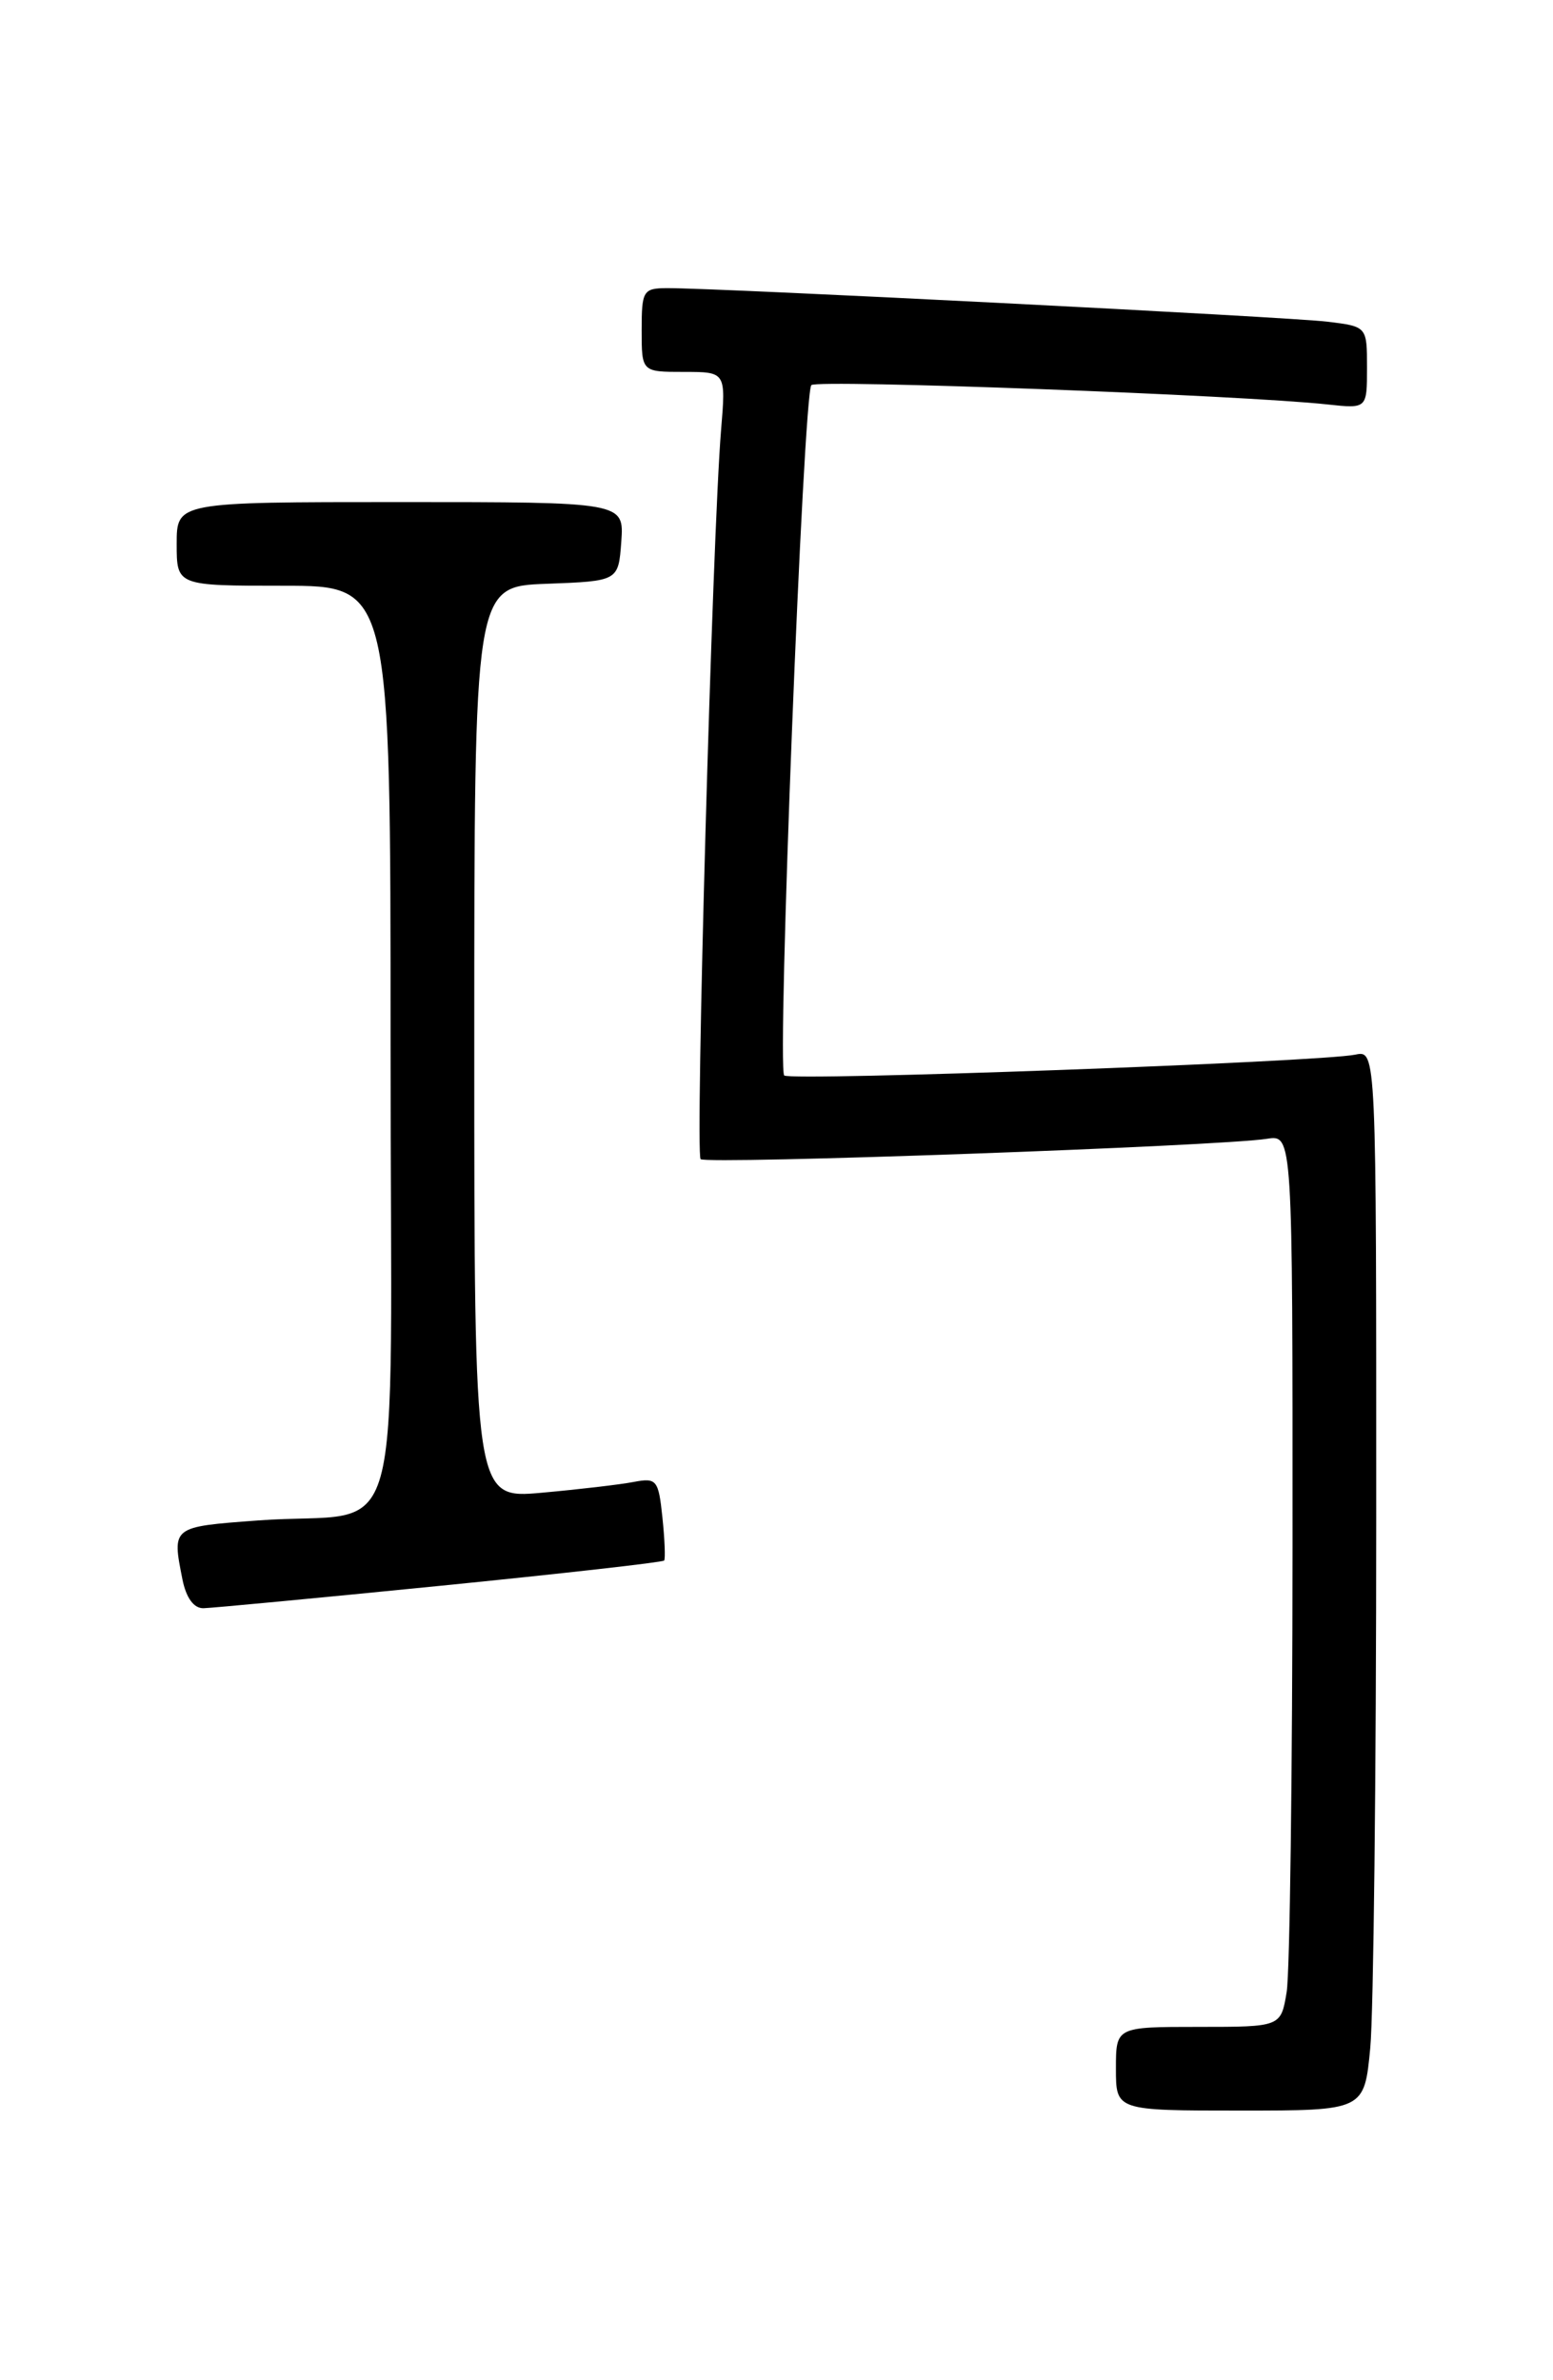 <?xml version="1.0" encoding="UTF-8" standalone="no"?>
<!DOCTYPE svg PUBLIC "-//W3C//DTD SVG 1.1//EN" "http://www.w3.org/Graphics/SVG/1.1/DTD/svg11.dtd" >
<svg xmlns="http://www.w3.org/2000/svg" xmlns:xlink="http://www.w3.org/1999/xlink" version="1.1" viewBox="0 0 167 256">
 <g >
 <path fill="currentColor"
d=" M 147.35 220.25 C 147.70 216.54 147.99 190.88 147.99 163.23 C 148.00 112.96 148.00 112.96 145.75 113.43 C 141.87 114.23 84.97 116.30 84.33 115.67 C 83.53 114.87 86.38 42.28 87.25 41.42 C 87.88 40.79 133.62 42.50 142.75 43.50 C 147.00 43.96 147.00 43.96 147.00 39.54 C 147.00 35.12 147.00 35.12 142.75 34.60 C 138.61 34.09 77.24 30.97 71.75 30.99 C 69.16 31.00 69.00 31.26 69.00 35.50 C 69.00 40.00 69.00 40.00 73.53 40.00 C 78.06 40.00 78.06 40.00 77.54 46.25 C 76.61 57.39 74.74 124.07 75.34 124.67 C 75.93 125.26 131.25 123.28 136.25 122.48 C 139.00 122.05 139.00 122.05 138.99 166.28 C 138.98 190.60 138.70 212.19 138.36 214.25 C 137.74 218.00 137.74 218.00 128.87 218.00 C 120.00 218.00 120.00 218.00 120.00 222.50 C 120.00 227.00 120.00 227.00 133.36 227.00 C 146.71 227.00 146.71 227.00 147.35 220.25 Z  M 47.33 170.56 C 60.43 169.25 71.27 168.03 71.42 167.84 C 71.56 167.65 71.48 165.56 71.23 163.19 C 70.81 159.16 70.61 158.92 68.14 159.39 C 66.69 159.67 62.24 160.19 58.25 160.55 C 51.00 161.20 51.00 161.20 51.00 112.14 C 51.00 63.08 51.00 63.08 58.75 62.79 C 66.50 62.50 66.50 62.50 66.81 58.25 C 67.11 54.00 67.11 54.00 43.06 54.00 C 19.00 54.00 19.00 54.00 19.00 58.50 C 19.00 63.00 19.00 63.00 30.50 63.00 C 42.00 63.00 42.00 63.00 42.00 112.42 C 42.00 169.12 43.89 162.33 27.75 163.53 C 18.43 164.22 18.49 164.18 19.62 169.88 C 20.02 171.86 20.84 172.99 21.88 172.97 C 22.77 172.95 34.22 171.87 47.33 170.56 Z "/>
</g>
</svg>